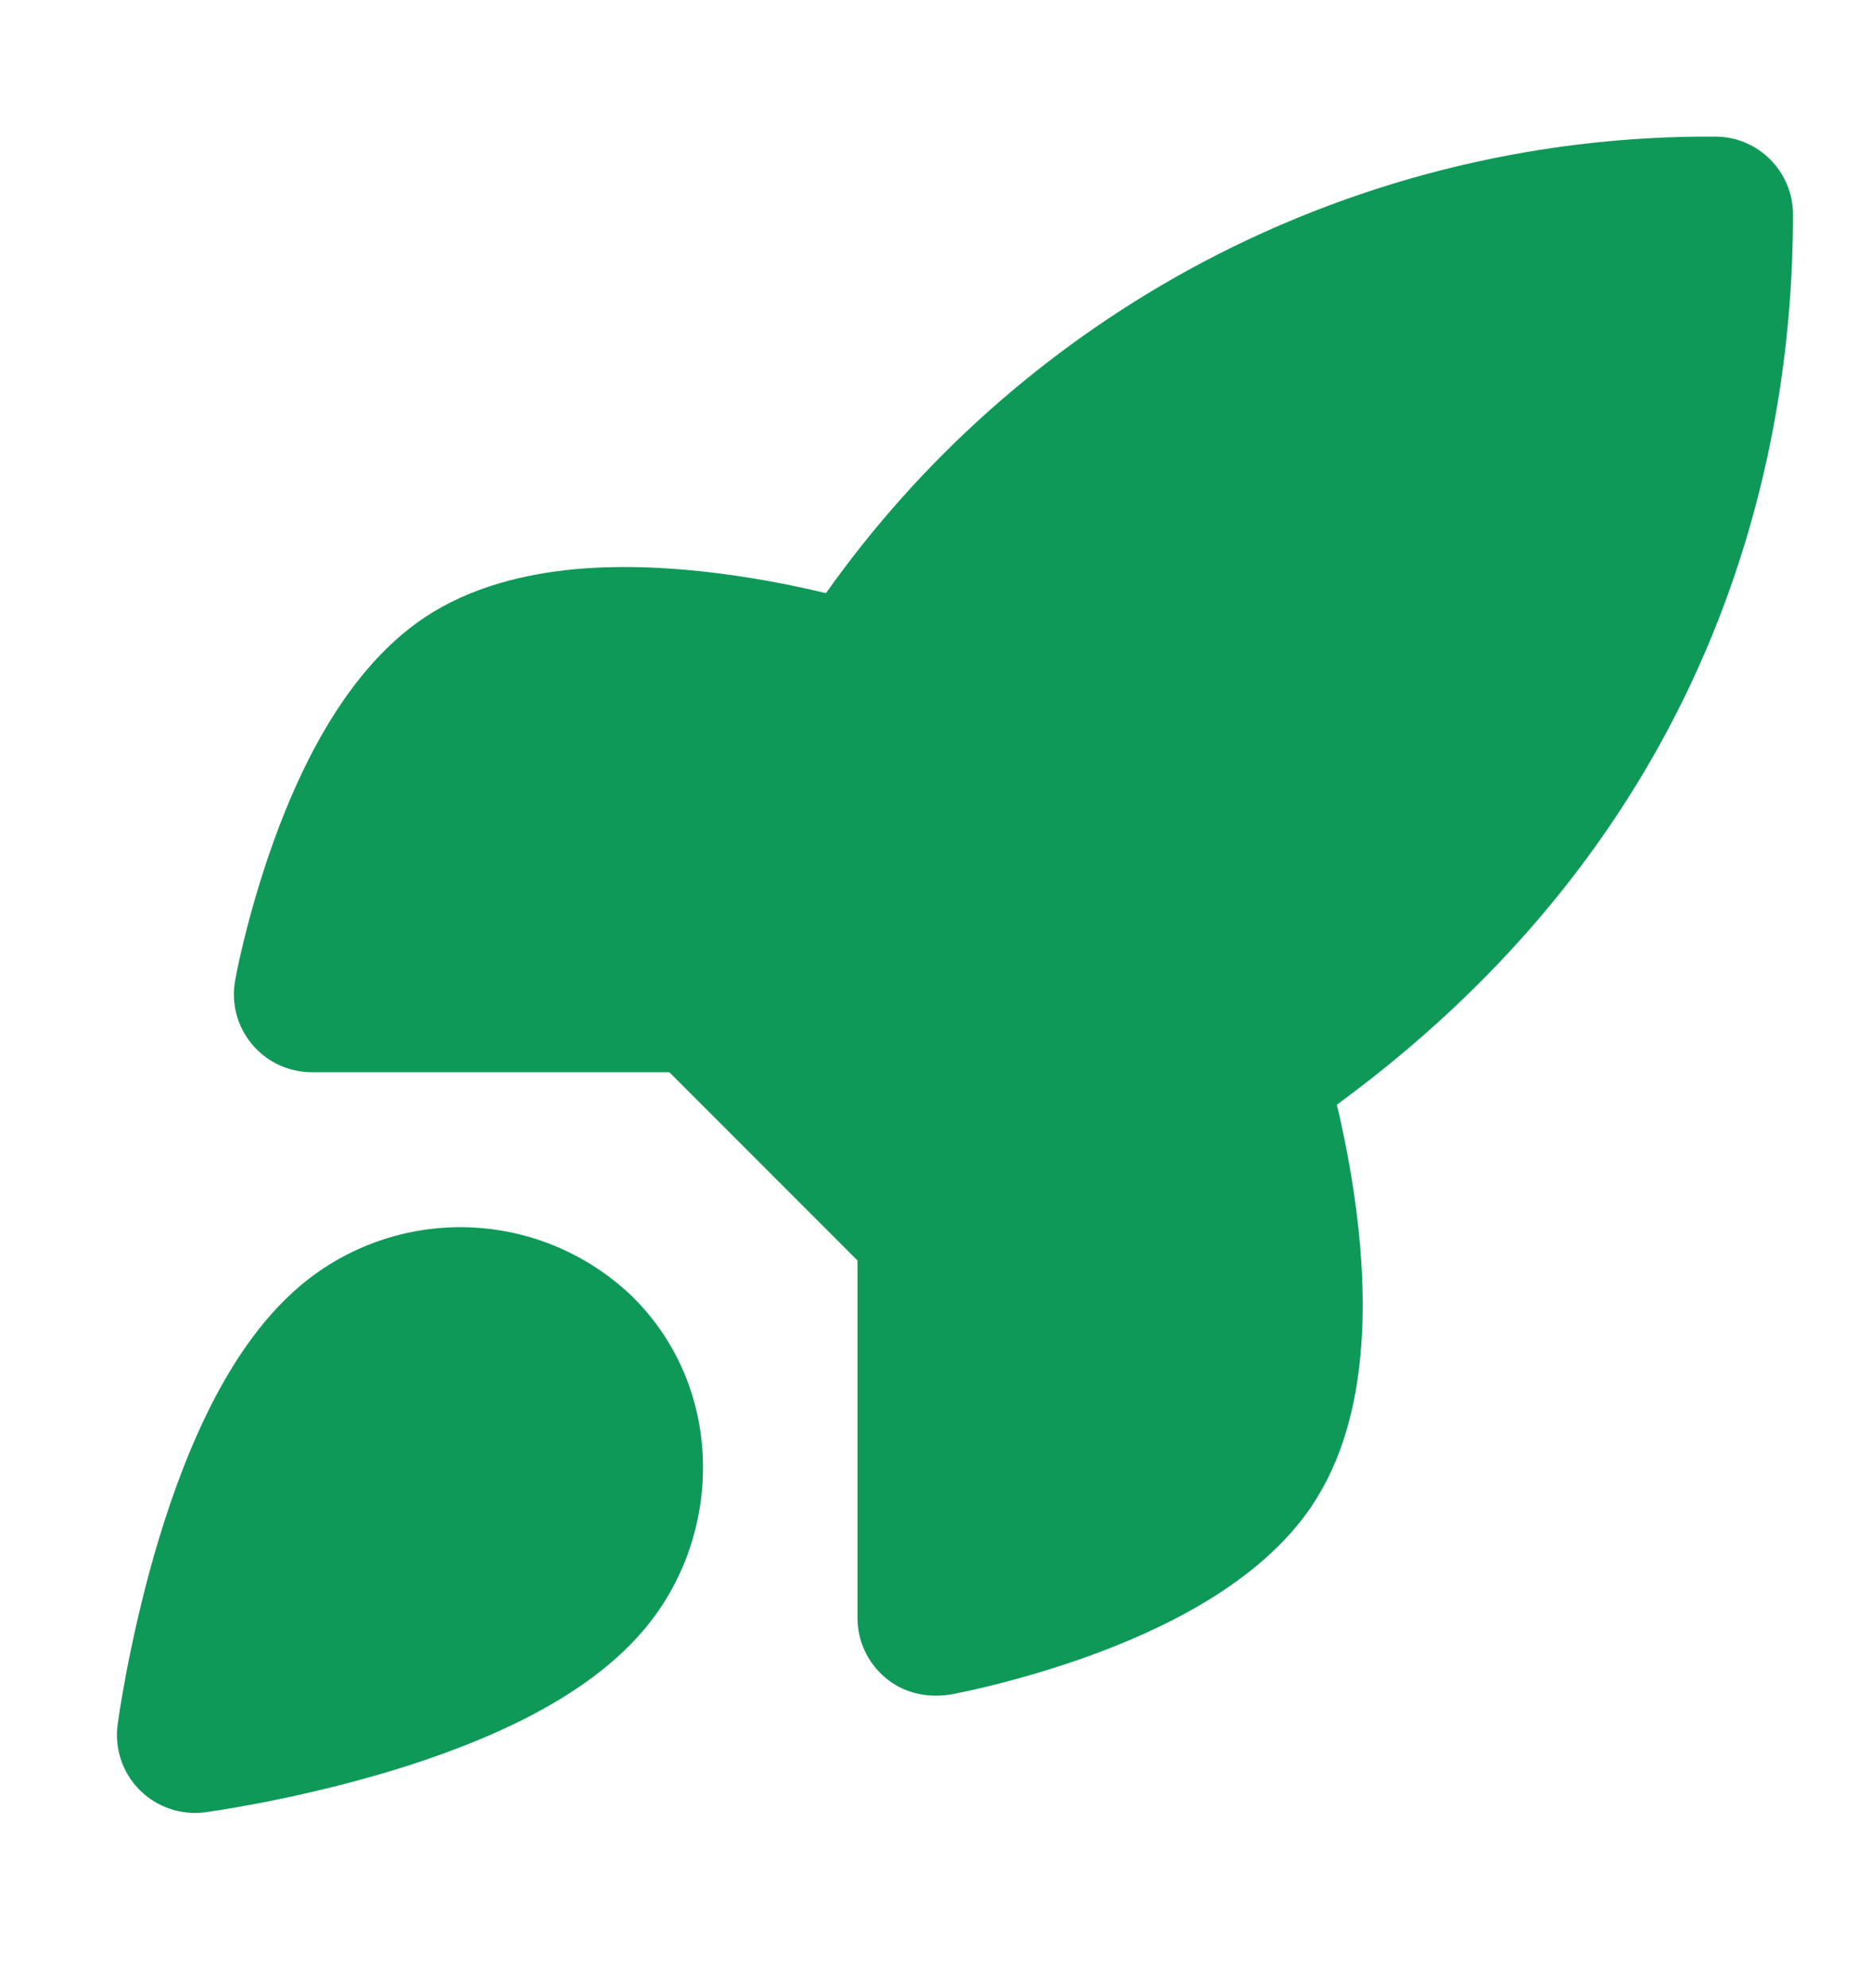 <svg width="16" height="17" viewBox="0 0 16 17" fill="none" xmlns="http://www.w3.org/2000/svg">
    <path d="M10.154 2.313C11.537 1.553 13.092 1.158 14.671 1.168C15.037 1.17 15.333 1.468 15.333 1.835C15.333 3.708 14.808 6.973 11.432 9.446C11.489 9.684 11.553 9.998 11.598 10.345C11.647 10.723 11.674 11.158 11.634 11.587C11.595 12.01 11.486 12.475 11.221 12.871L11.221 12.872C10.768 13.549 9.914 13.941 9.318 14.158C8.998 14.274 8.702 14.356 8.486 14.41C8.324 14.45 8.205 14.474 8.151 14.485C7.945 14.524 7.736 14.483 7.573 14.347C7.421 14.22 7.333 14.033 7.333 13.835V10.778L5.724 9.168H2.667C2.469 9.168 2.282 9.081 2.155 8.929C2.028 8.777 1.975 8.577 2.011 8.383C2.033 8.259 2.062 8.137 2.092 8.015C2.145 7.8 2.228 7.504 2.344 7.183C2.56 6.587 2.953 5.733 3.629 5.281L3.63 5.28C4.027 5.016 4.492 4.907 4.915 4.867C5.343 4.828 5.779 4.855 6.157 4.904C6.507 4.949 6.824 5.014 7.063 5.072C7.87 3.932 8.927 2.989 10.154 2.313Z" fill="#0F9958"/>
    <path fill-rule="evenodd" clip-rule="evenodd" d="M4.002 10.494C3.48 10.478 2.97 10.655 2.571 10.991C2.22 11.287 1.962 11.693 1.771 12.084C1.576 12.483 1.428 12.913 1.317 13.3C1.206 13.688 1.129 14.047 1.079 14.308C1.055 14.439 1.036 14.546 1.024 14.622C1.018 14.663 1.012 14.704 1.006 14.745L1.006 14.746C0.978 14.952 1.048 15.159 1.195 15.306C1.342 15.453 1.55 15.523 1.756 15.496C1.797 15.49 1.838 15.484 1.88 15.477C1.955 15.465 2.063 15.447 2.194 15.422C2.454 15.373 2.813 15.295 3.202 15.184C3.588 15.074 4.019 14.925 4.417 14.731C4.808 14.54 5.215 14.282 5.51 13.931C6.19 13.125 6.201 11.869 5.408 11.087L5.4 11.079C5.022 10.719 4.524 10.51 4.002 10.494Z" fill="#0F9958"/>
</svg>